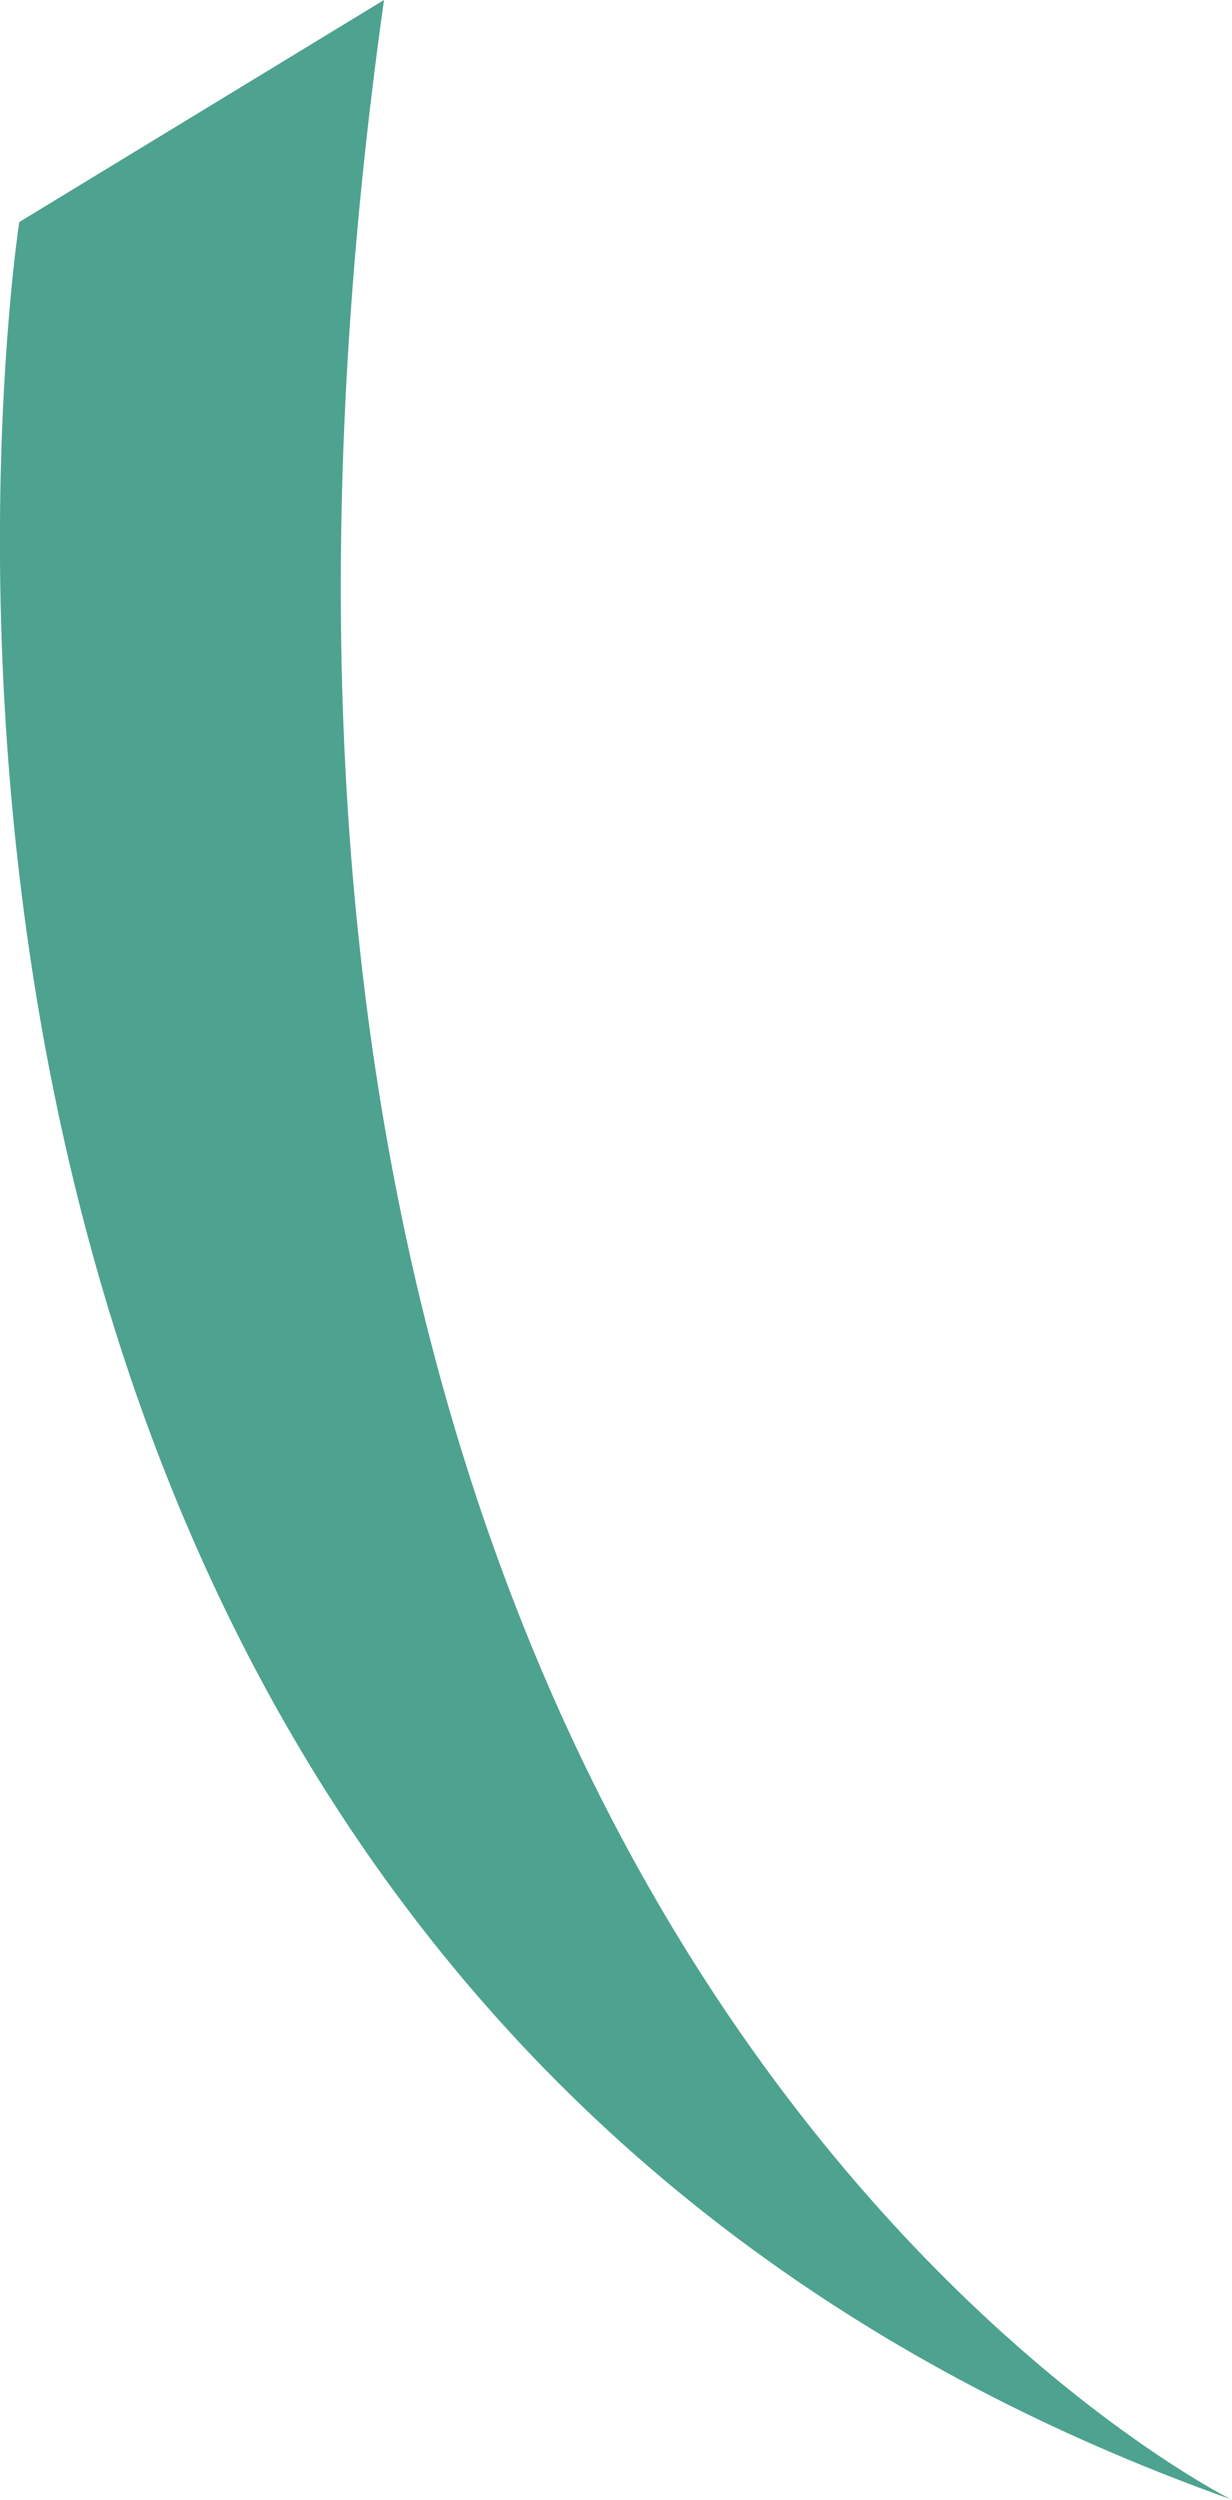 <?xml version="1.0" encoding="UTF-8"?>
<svg id="Livello_2" data-name="Livello 2" xmlns="http://www.w3.org/2000/svg" viewBox="0 0 59.48 120.69">
  <defs>
    <style>
      .cls-1 {
        fill: #4da290;
      }
    </style>
  </defs>
  <g id="Livello_1-2" data-name="Livello 1">
    <path class="cls-1" d="m59.48,120.69S5.29,93.99,18.54,0L.93,10.72s-13.06,84.51,58.55,109.96Z"/>
  </g>
</svg>